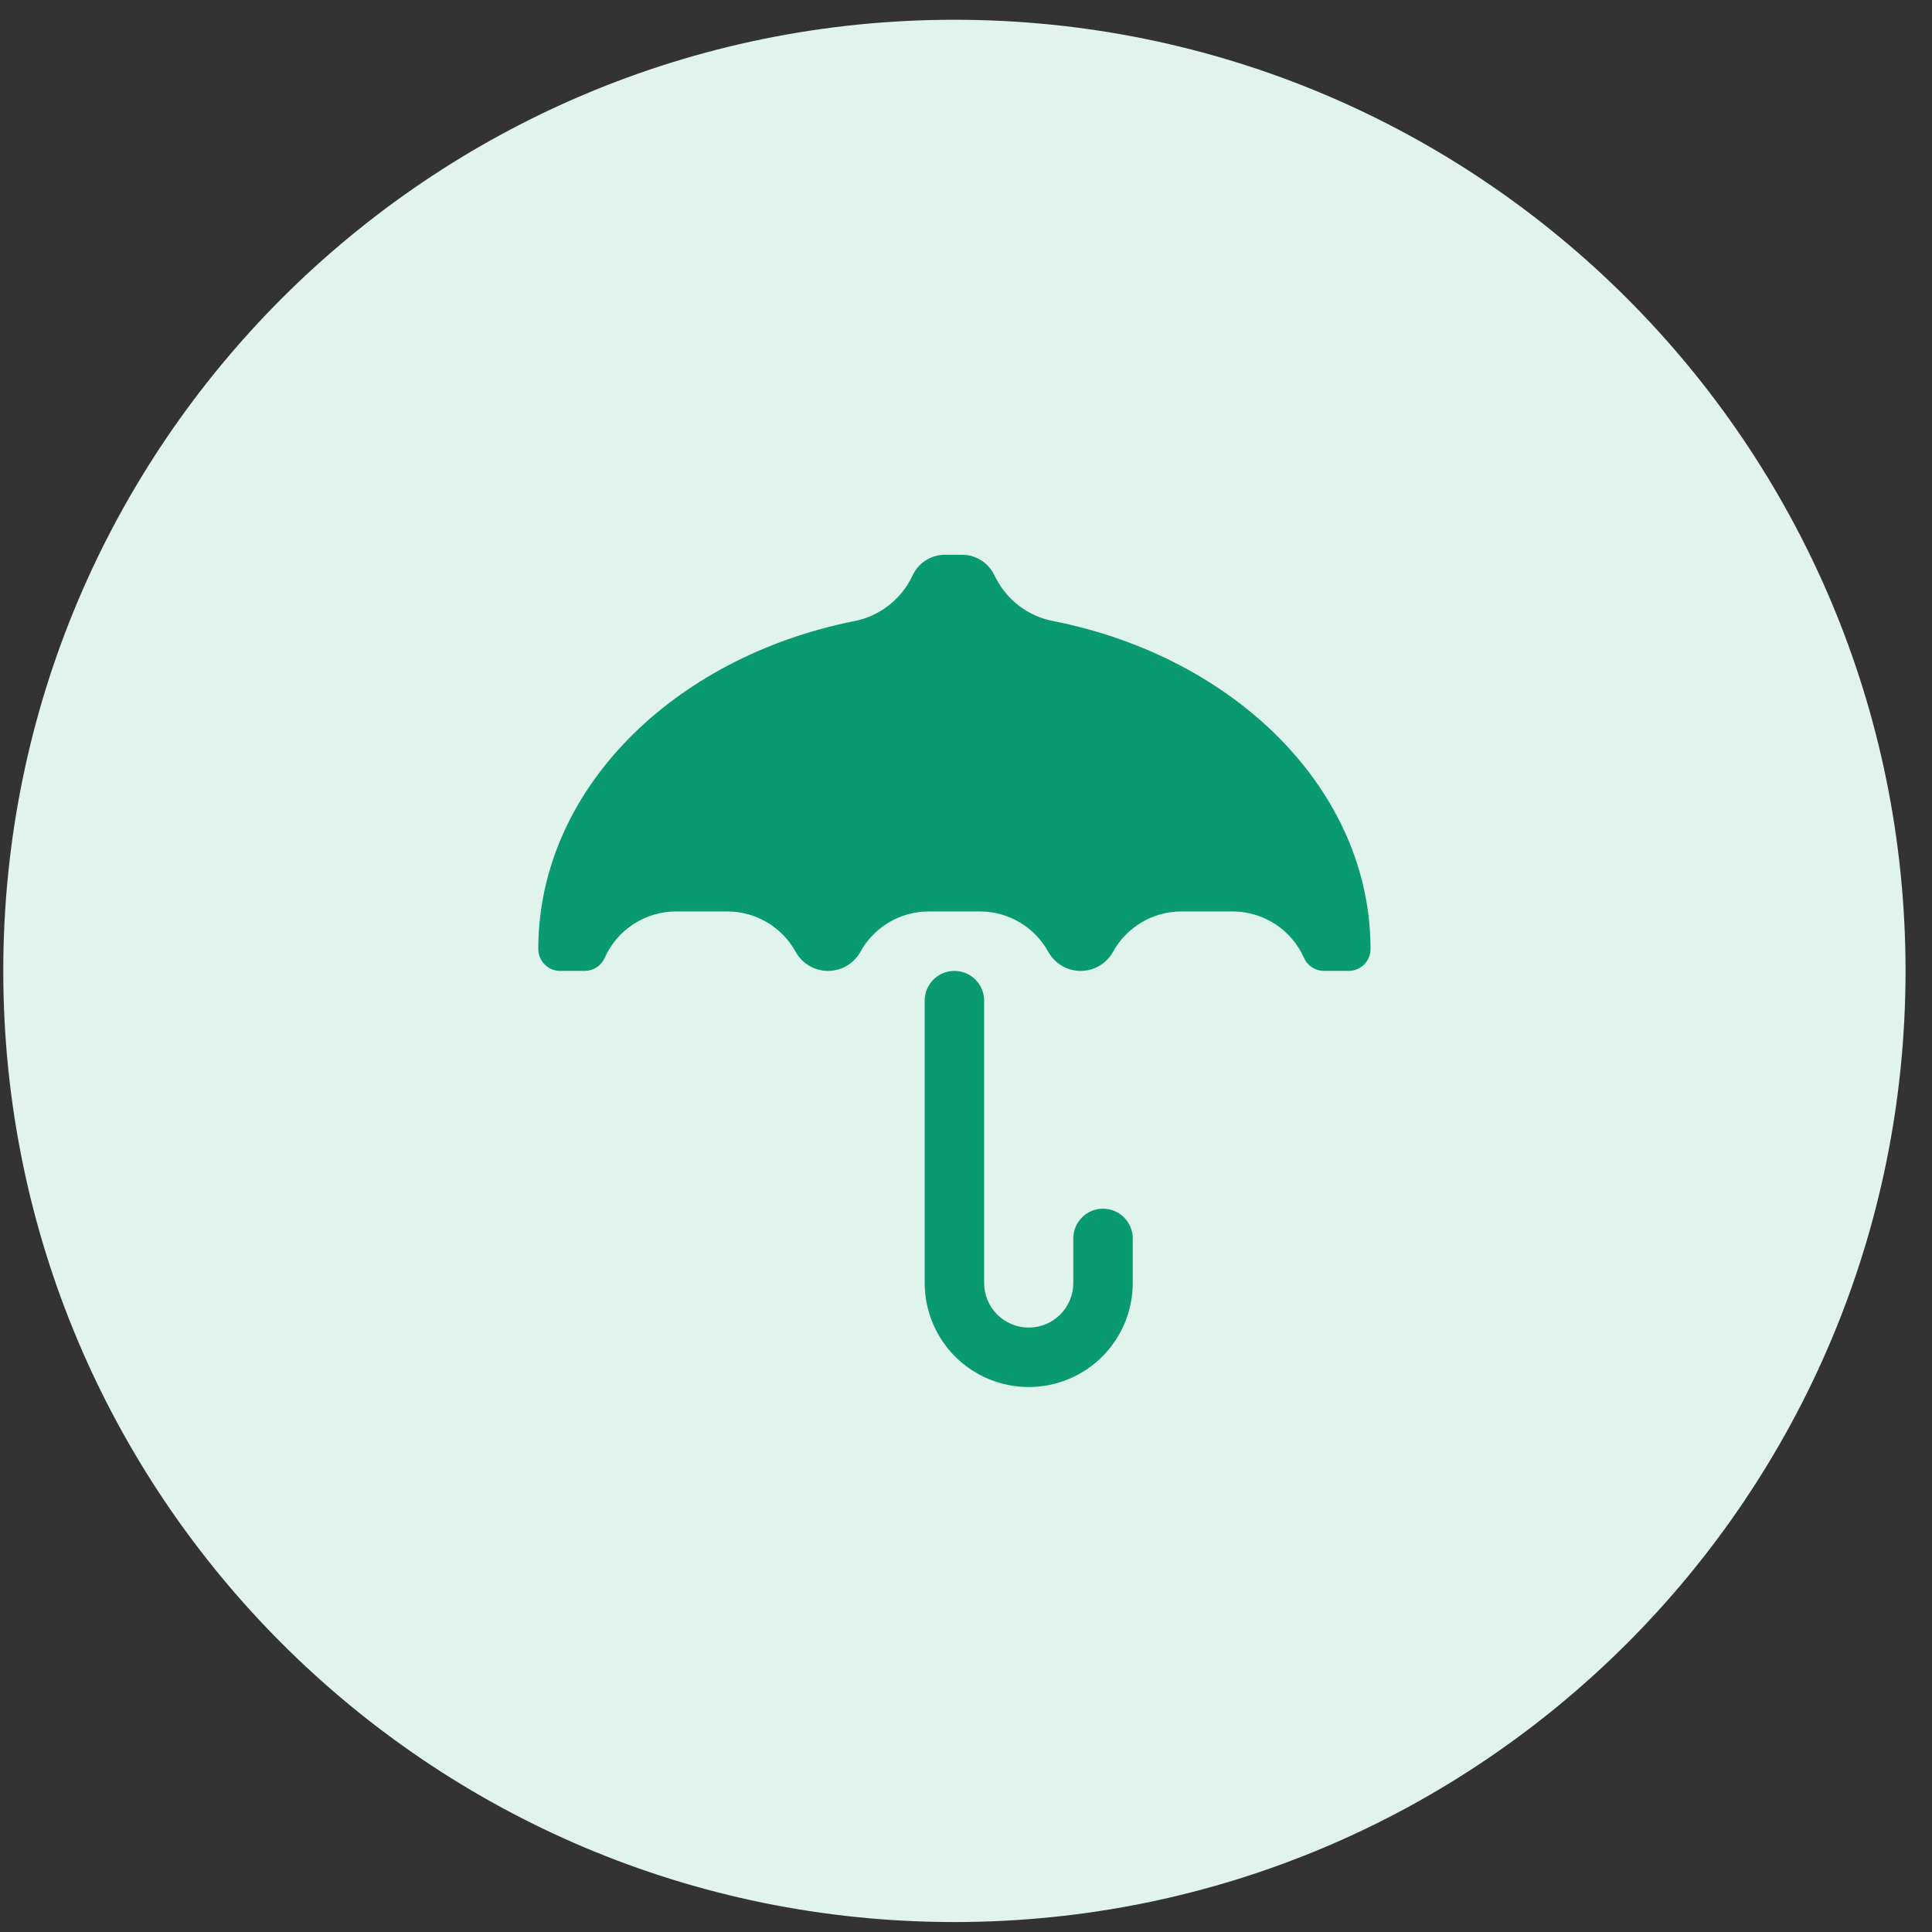 <svg width="65" height="65" viewBox="0 0 65 65" fill="none" xmlns="http://www.w3.org/2000/svg">
<rect x="0" y="0" width="65" height="65" fill="#333333" stroke="none"/>
<g clip-path="url(#clip0_39_941)">
<path d="M32.11 64.665C49.783 64.665 64.11 50.338 64.11 32.665C64.11 14.992 49.783 0.665 32.11 0.665C14.437 0.665 0.11 14.992 0.11 32.665C0.11 50.338 14.437 64.665 32.11 64.665Z" fill="#E0F3ED"/>
<path d="M37.11 40.665C36.845 40.665 36.59 40.77 36.403 40.958C36.215 41.145 36.11 41.4 36.11 41.665V43.165C36.11 43.563 35.952 43.944 35.671 44.226C35.389 44.507 35.008 44.665 34.61 44.665C34.212 44.665 33.831 44.507 33.549 44.226C33.268 43.944 33.11 43.563 33.11 43.165V33.665C33.11 33.4 33.005 33.145 32.817 32.958C32.63 32.77 32.375 32.665 32.11 32.665C31.845 32.665 31.59 32.77 31.403 32.958C31.215 33.145 31.11 33.4 31.11 33.665V43.165C31.11 44.093 31.479 44.983 32.135 45.64C32.792 46.296 33.682 46.665 34.61 46.665C35.538 46.665 36.429 46.296 37.085 45.64C37.741 44.983 38.11 44.093 38.11 43.165V41.665C38.11 41.4 38.005 41.145 37.817 40.958C37.63 40.77 37.375 40.665 37.11 40.665Z" fill="#099A71"/>
<path d="M35.435 20.895C35.023 20.817 34.634 20.645 34.298 20.392C33.963 20.14 33.69 19.814 33.5 19.44L33.44 19.325C33.34 19.127 33.187 18.96 32.998 18.844C32.81 18.727 32.592 18.665 32.37 18.665H31.79C31.561 18.665 31.336 18.731 31.142 18.855C30.949 18.979 30.796 19.156 30.7 19.365C30.514 19.763 30.235 20.11 29.887 20.378C29.539 20.646 29.132 20.827 28.7 20.905C22.61 22.135 18.11 26.605 18.11 31.93C18.11 32.124 18.187 32.31 18.324 32.448C18.46 32.586 18.646 32.664 18.84 32.665H19.68C19.822 32.663 19.959 32.621 20.078 32.543C20.195 32.465 20.288 32.355 20.345 32.225C20.551 31.761 20.887 31.367 21.312 31.09C21.737 30.814 22.233 30.666 22.74 30.665H24.48C24.95 30.667 25.411 30.795 25.815 31.036C26.219 31.277 26.55 31.622 26.775 32.035C26.884 32.226 27.041 32.385 27.231 32.496C27.422 32.607 27.638 32.665 27.858 32.665C28.078 32.665 28.294 32.607 28.484 32.496C28.674 32.385 28.831 32.226 28.94 32.035C29.165 31.621 29.498 31.276 29.902 31.035C30.307 30.794 30.769 30.666 31.24 30.665H32.98C33.45 30.667 33.911 30.795 34.315 31.036C34.719 31.277 35.05 31.622 35.275 32.035C35.384 32.226 35.541 32.385 35.731 32.496C35.922 32.607 36.138 32.665 36.358 32.665C36.578 32.665 36.794 32.607 36.984 32.496C37.174 32.385 37.331 32.226 37.44 32.035C37.665 31.621 37.998 31.276 38.402 31.035C38.807 30.794 39.269 30.666 39.74 30.665H41.48C41.986 30.667 42.482 30.815 42.906 31.092C43.33 31.369 43.665 31.762 43.87 32.225C43.927 32.355 44.02 32.465 44.138 32.543C44.256 32.621 44.394 32.663 44.535 32.665H45.375C45.472 32.665 45.567 32.646 45.656 32.609C45.745 32.572 45.827 32.518 45.895 32.45C45.963 32.382 46.017 32.3 46.054 32.211C46.091 32.122 46.11 32.026 46.11 31.93C46.11 26.585 41.56 22.105 35.435 20.895Z" fill="#099A71"/>
</g>
<defs>
<clipPath id="clip0_39_941">
<rect width="64" height="64" fill="white" transform="translate(0.11 0.665)"/>
</clipPath>
</defs>
</svg>
